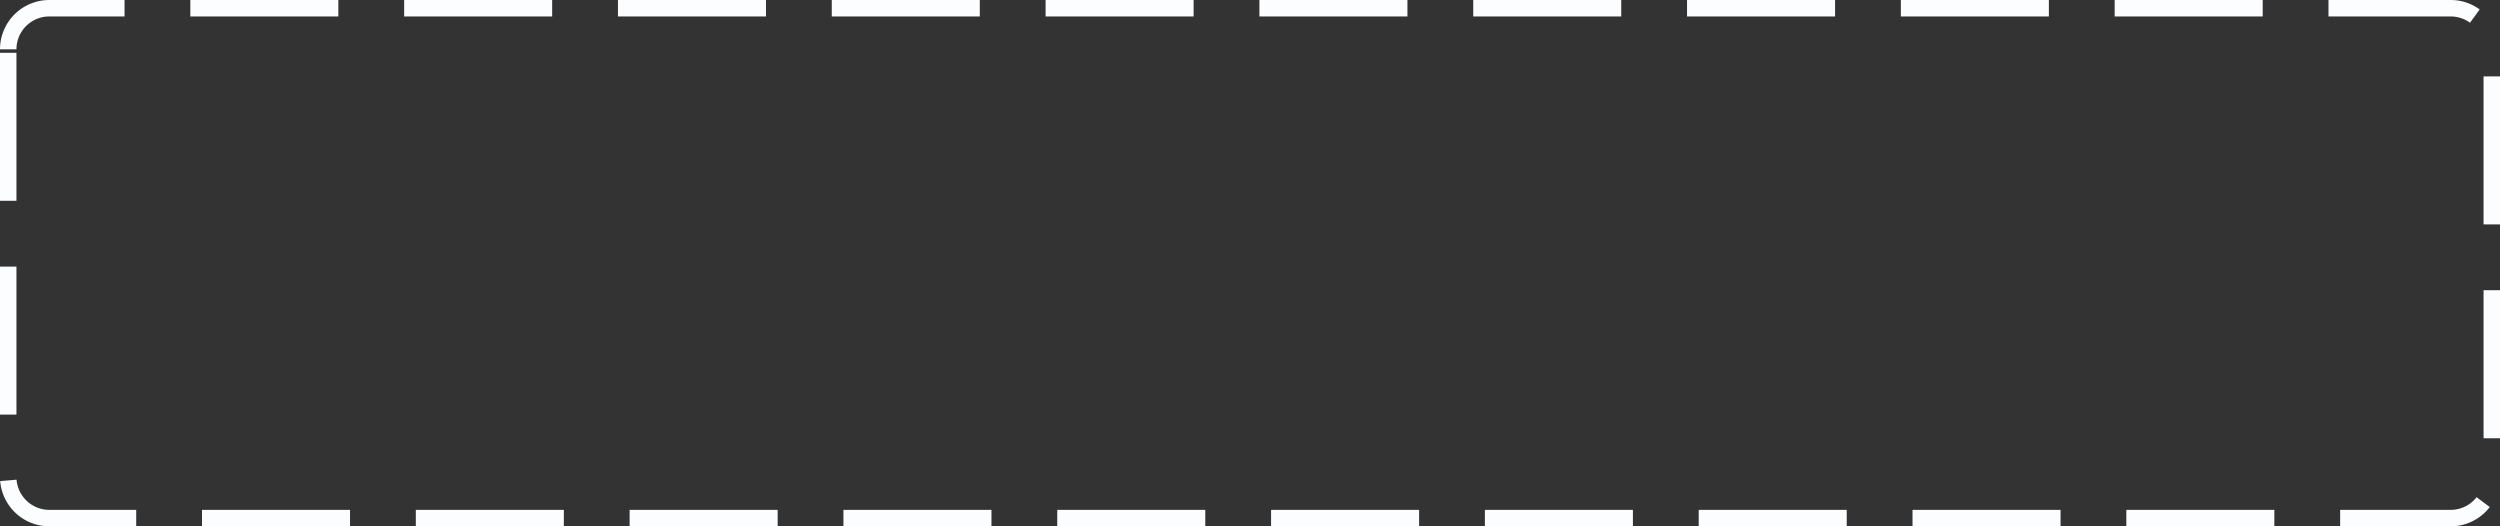 ﻿<?xml version="1.0" encoding="utf-8"?>
<svg version="1.1" xmlns:xlink="http://www.w3.org/1999/xlink" width="152px" height="32px" xmlns="http://www.w3.org/2000/svg">
  <rect width="100%" height="100%" fill="#333333" stroke="none"/>
  <g transform="matrix(1 0 0 1 -308 -406 )">
    <path d="M 309 409  A 2 2 0 0 1 311 407 L 457 407  A 2 2 0 0 1 459 409 L 459 435  A 2 2 0 0 1 457 437 L 311 437  A 2 2 0 0 1 309 435 L 309 409  Z " fill-rule="nonzero" fill="#ff4e62" stroke="none" fill-opacity="0" />
    <path d="M 308.5 409  A 2.5 2.5 0 0 1 311 406.5 L 457 406.5  A 2.5 2.5 0 0 1 459.5 409 L 459.5 435  A 2.5 2.5 0 0 1 457 437.5 L 311 437.5  A 2.5 2.5 0 0 1 308.5 435 L 308.5 409  Z " stroke-width="1" stroke-dasharray="9,4" stroke="#fbfdff" fill="none" stroke-dashoffset="0.5" />
  </g>
</svg>